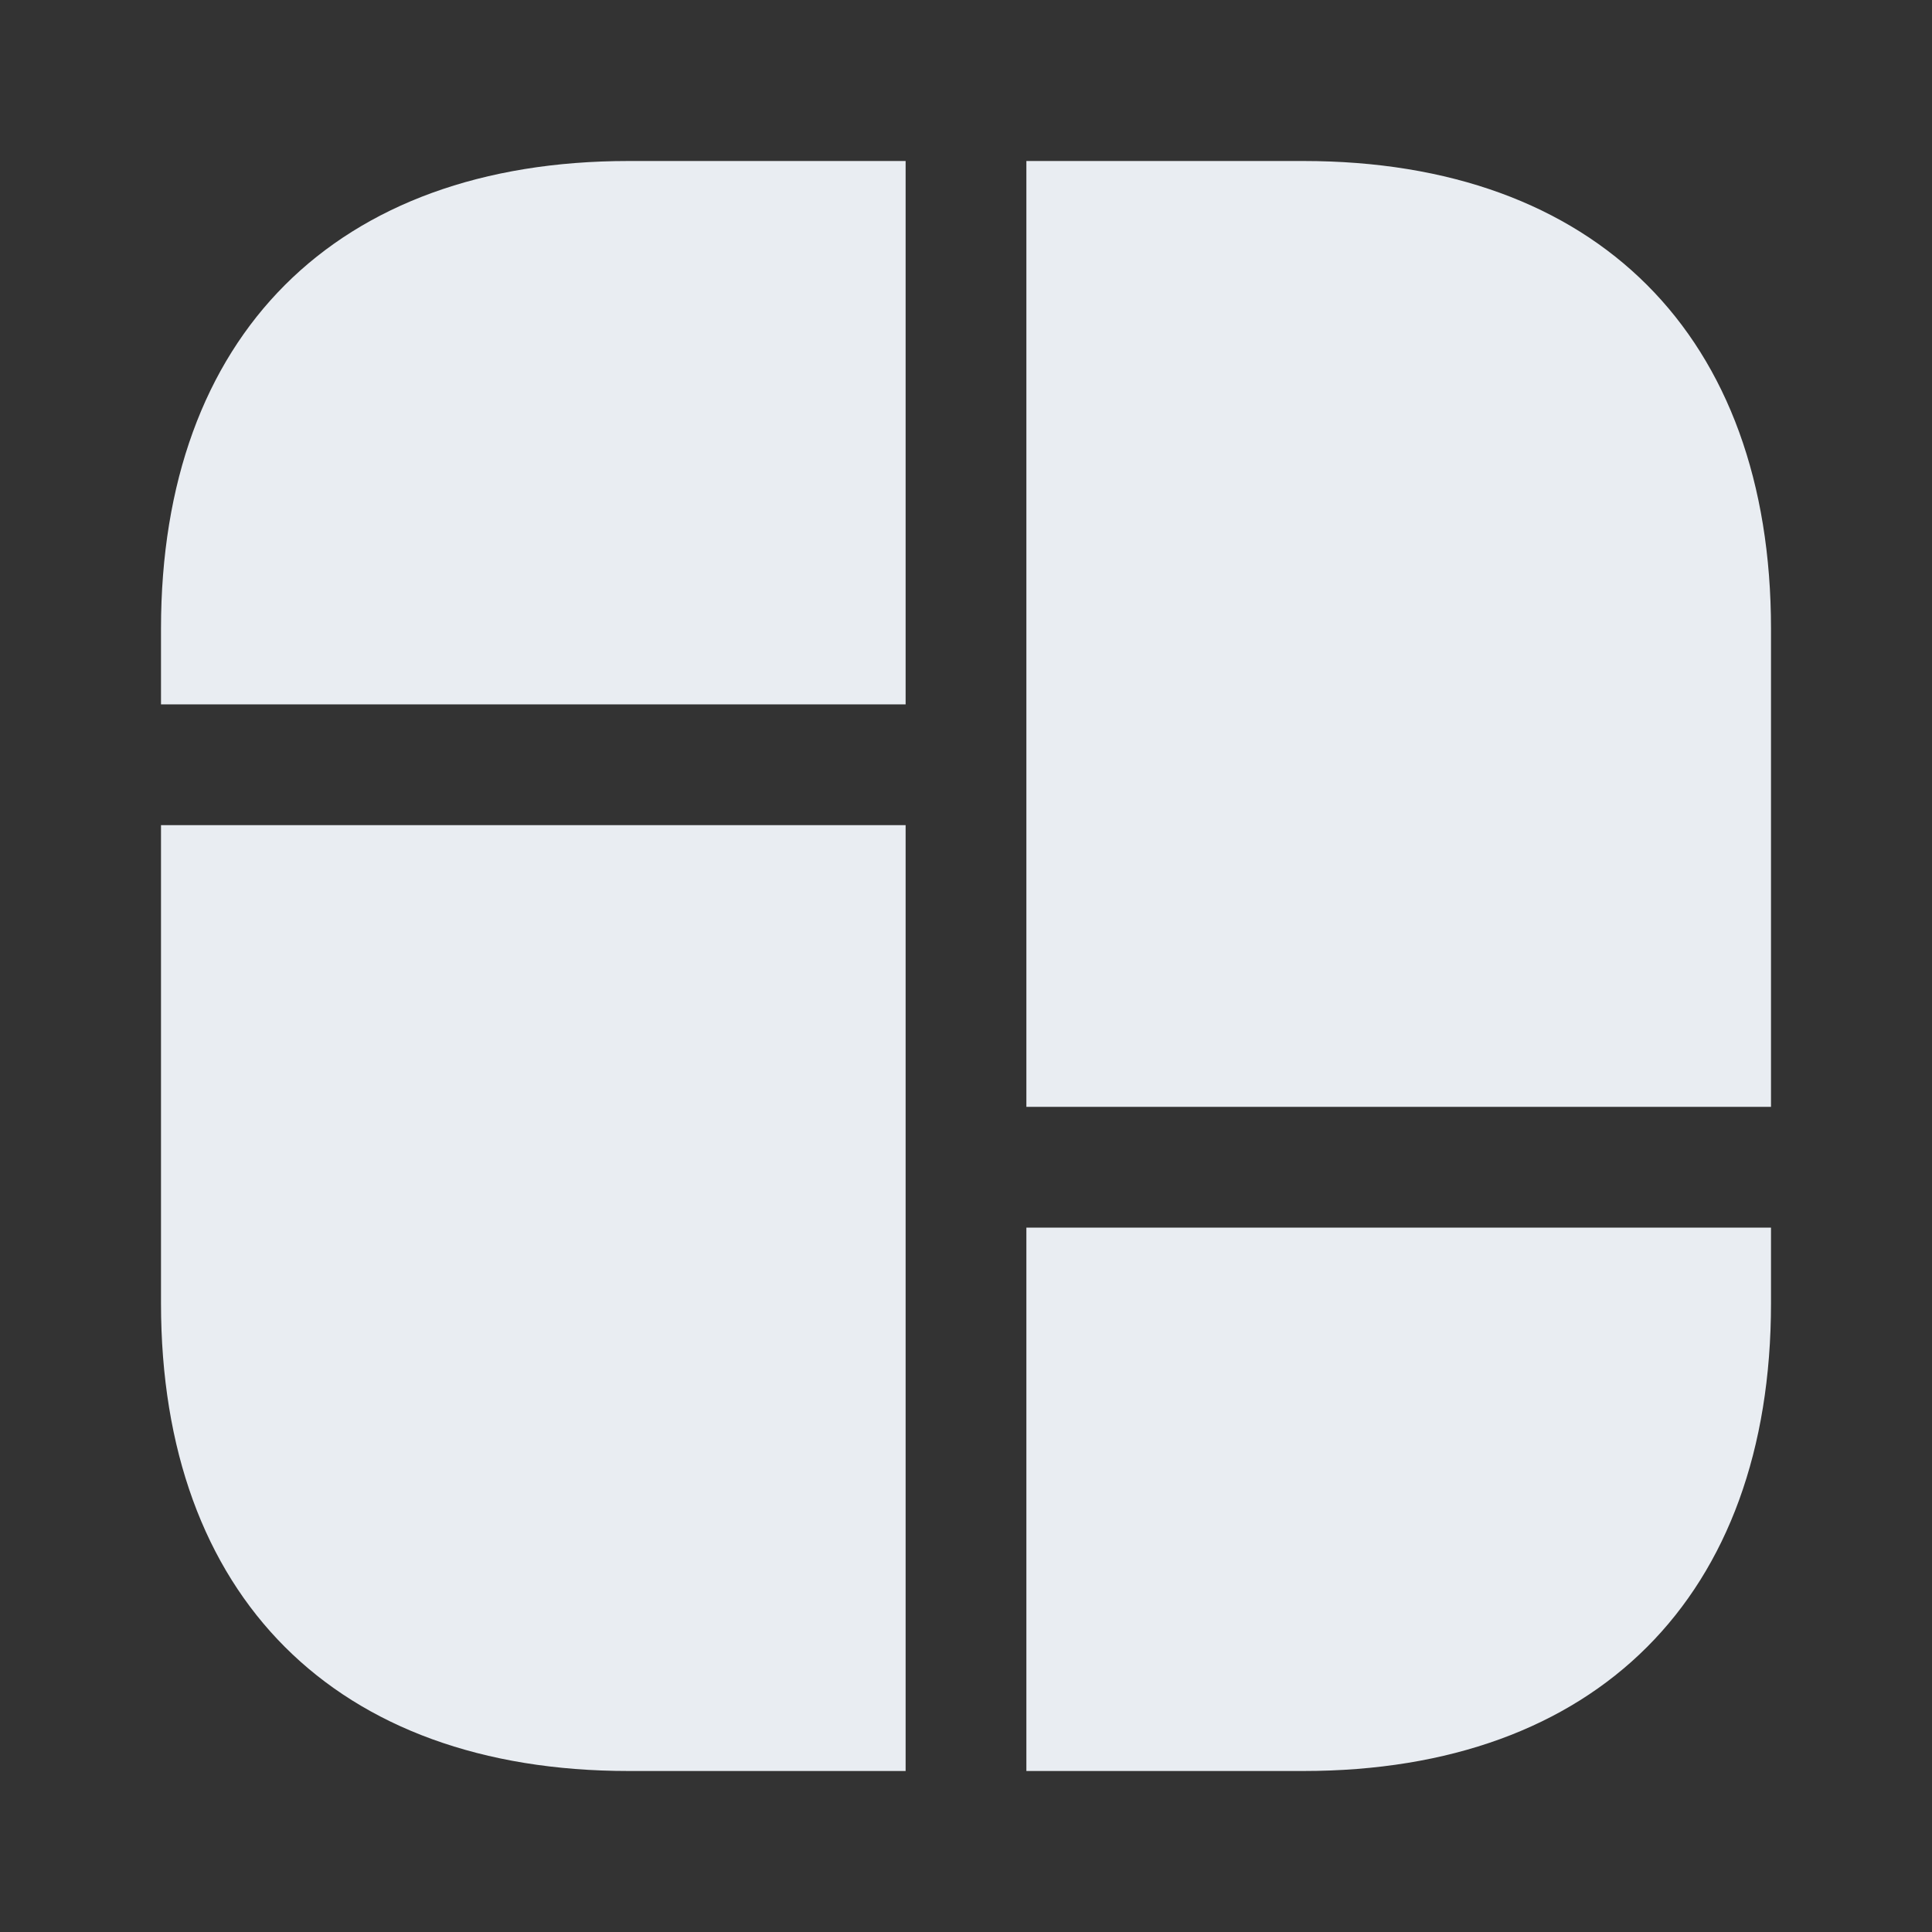 <svg width="24" height="24" viewBox="0 0 24 24" fill="none" xmlns="http://www.w3.org/2000/svg">
<rect x="0" y="0" width="24" height="24" fill="#333333" stroke="none"/>
<path d="M16.19 2H12.75V8V8.75V13.75H22V8.75V8V7.81C22 4.17 19.83 2 16.19 2Z" fill="#E9EDF2"/>
<path d="M2 10.25V15.25V15.75V16.19C2 19.83 4.17 22 7.81 22H11.25V15.75V15.25V10.25H2Z" fill="#E9EDF2"/>
<path d="M11.25 2V8.75H2V7.81C2 4.17 4.17 2 7.81 2H11.25Z" fill="#E9EDF2"/>
<path d="M22 15.25V16.19C22 19.83 19.83 22 16.19 22H12.75V15.25H22Z" fill="#E9EDF2"/>
</svg>
